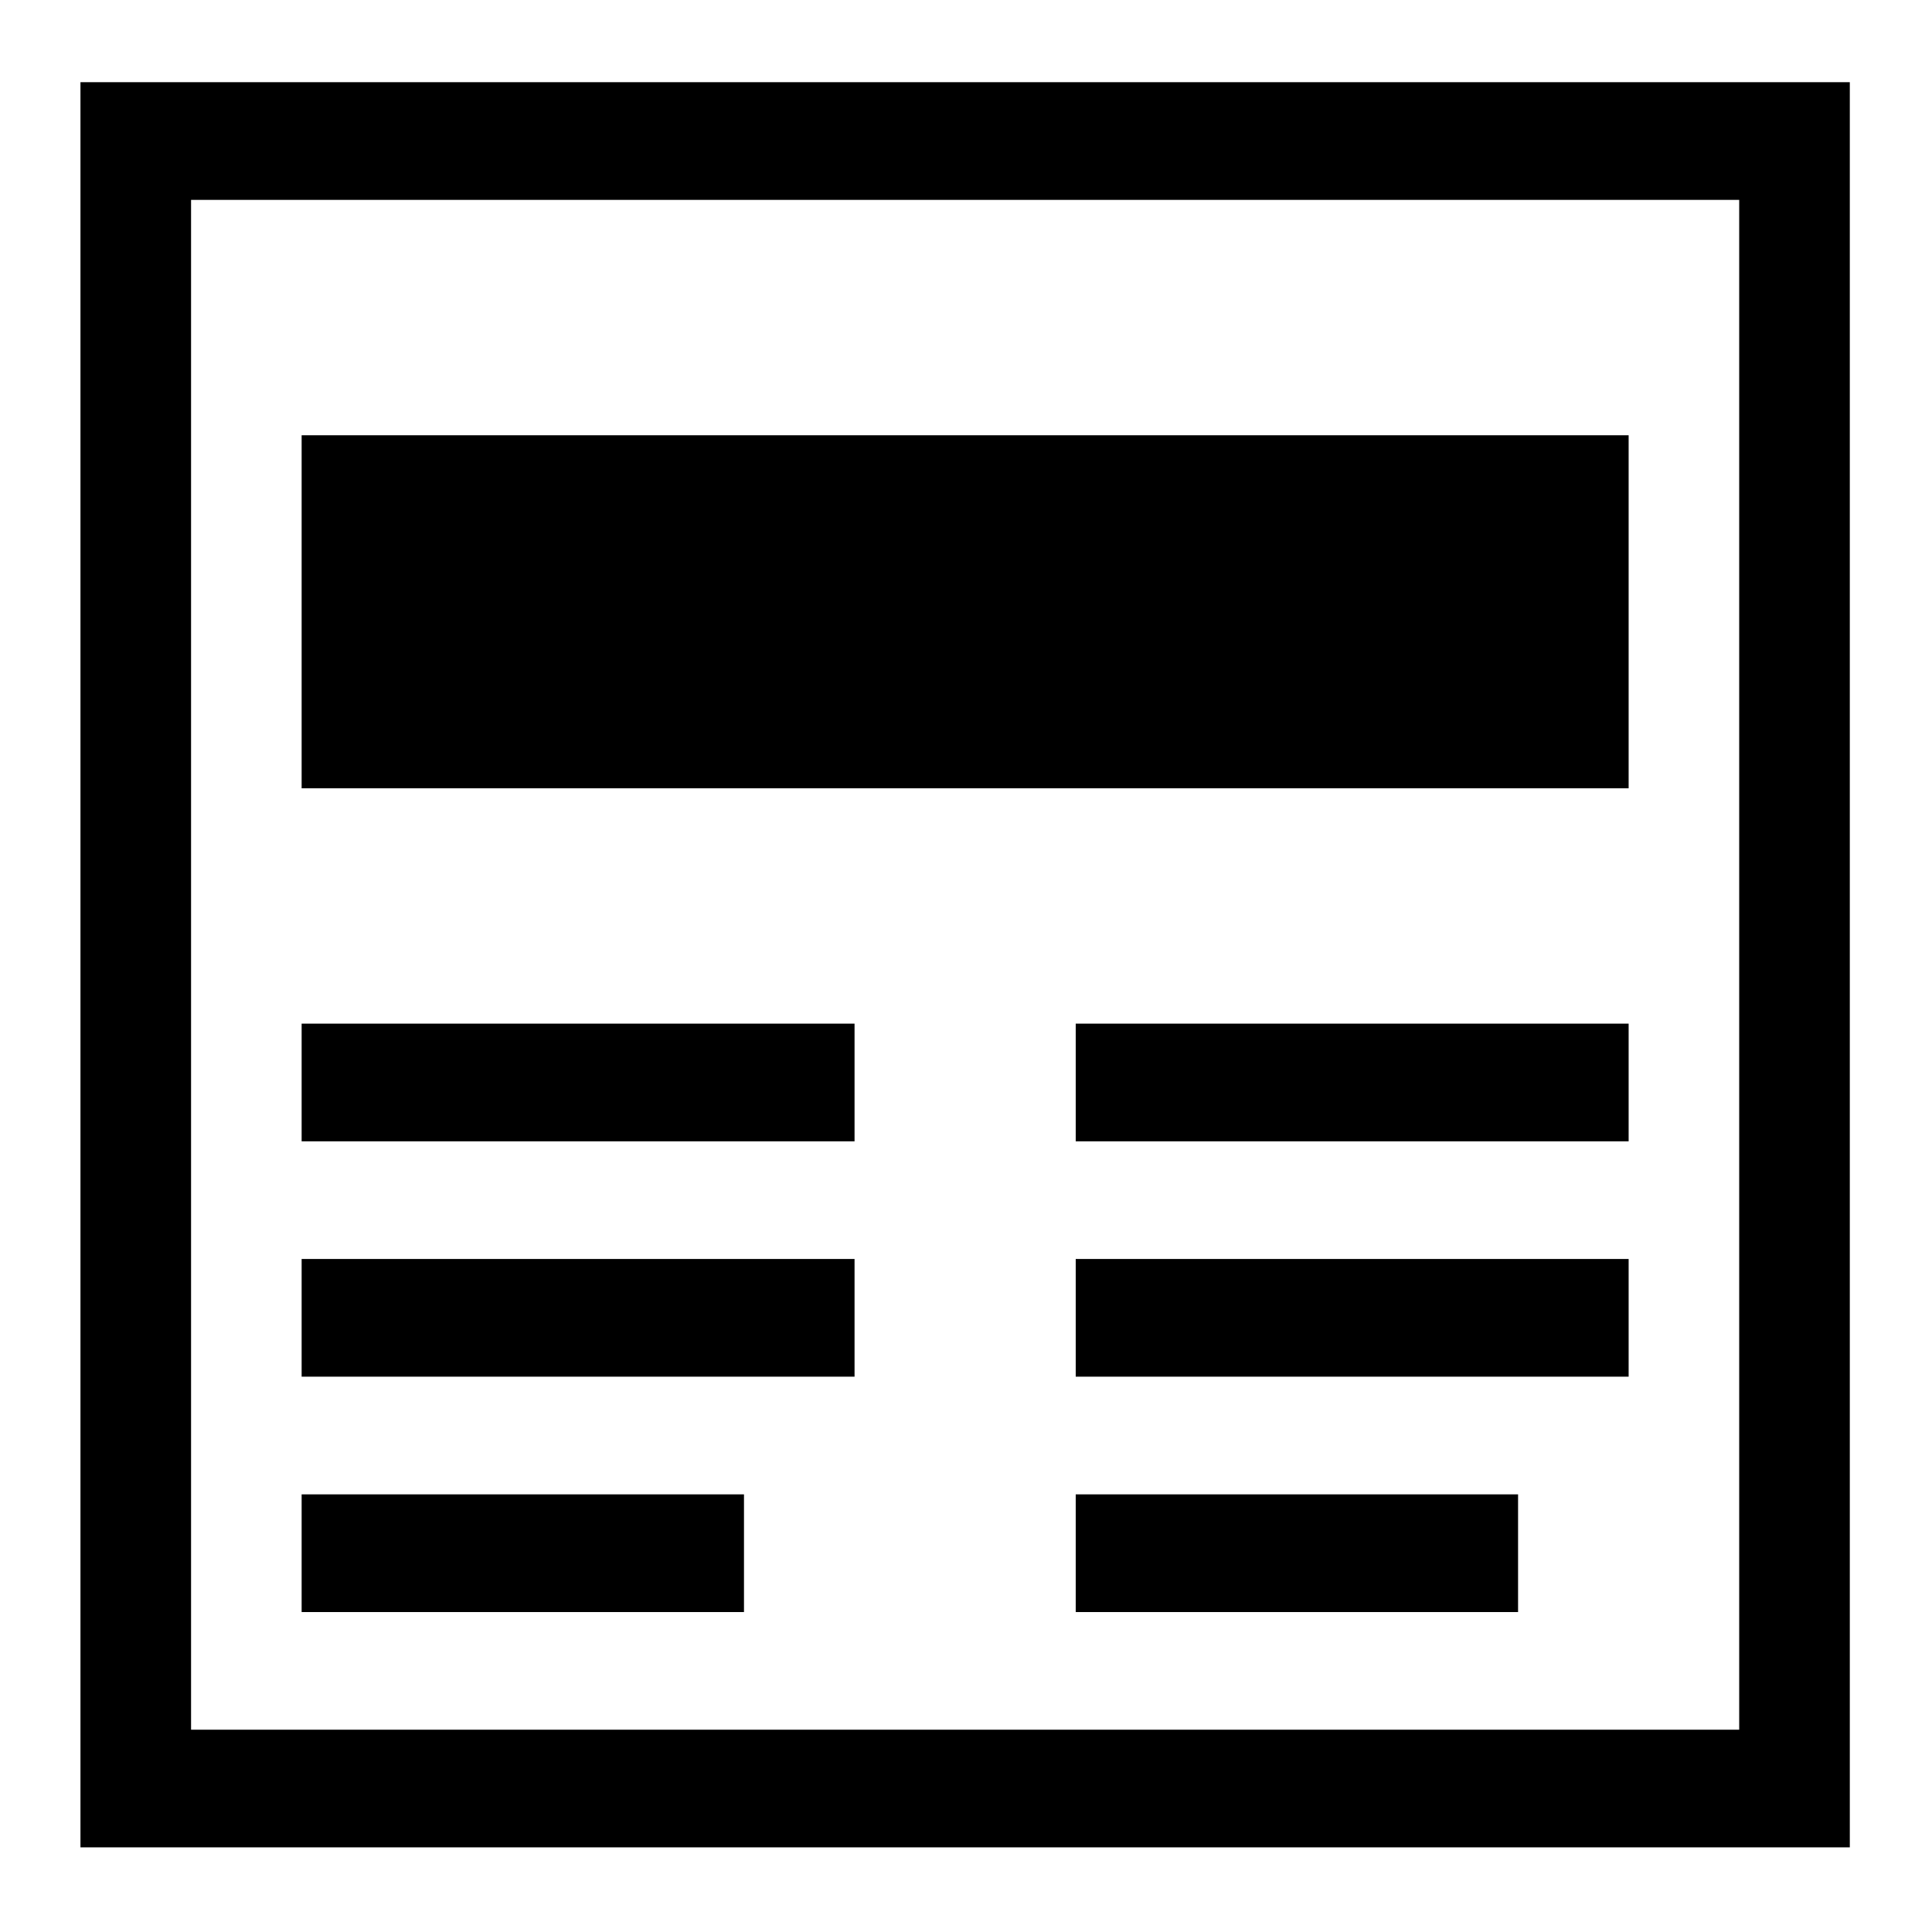 <?xml version="1.0" encoding="utf-8"?>
<!-- Generator: Adobe Illustrator 17.0.0, SVG Export Plug-In . SVG Version: 6.00 Build 0)  -->
<!DOCTYPE svg PUBLIC "-//W3C//DTD SVG 1.1//EN" "http://www.w3.org/Graphics/SVG/1.1/DTD/svg11.dtd">
<svg version="1.1" id="Layer_1" xmlns="http://www.w3.org/2000/svg" xmlns:xlink="http://www.w3.org/1999/xlink" x="0px" y="0px" width="48px" height="48px" viewBox="0 0 48 48" enable-background="new 0 0 48 48" xml:space="preserve">
	<g>
		<path d="M1.999,2.042v43.855h43.959V2.042H1.999z M43.21,42.974H4.747V4.966H43.21V42.974z"/>
		<rect x="7.494" y="10.814" width="32.969" height="8.771"/>
		<rect x="7.494" y="25.432" width="13.737" height="2.924"/>
		<rect x="7.494" y="31.279" width="13.737" height="2.924"/>
		<rect x="7.494" y="37.127" width="10.99" height="2.924"/>
		<rect x="26.726" y="25.432" width="13.737" height="2.924"/>
		<rect x="26.726" y="31.279" width="13.737" height="2.924"/>
		<rect x="26.726" y="37.127" width="10.99" height="2.924"/>
	</g>
</svg>
